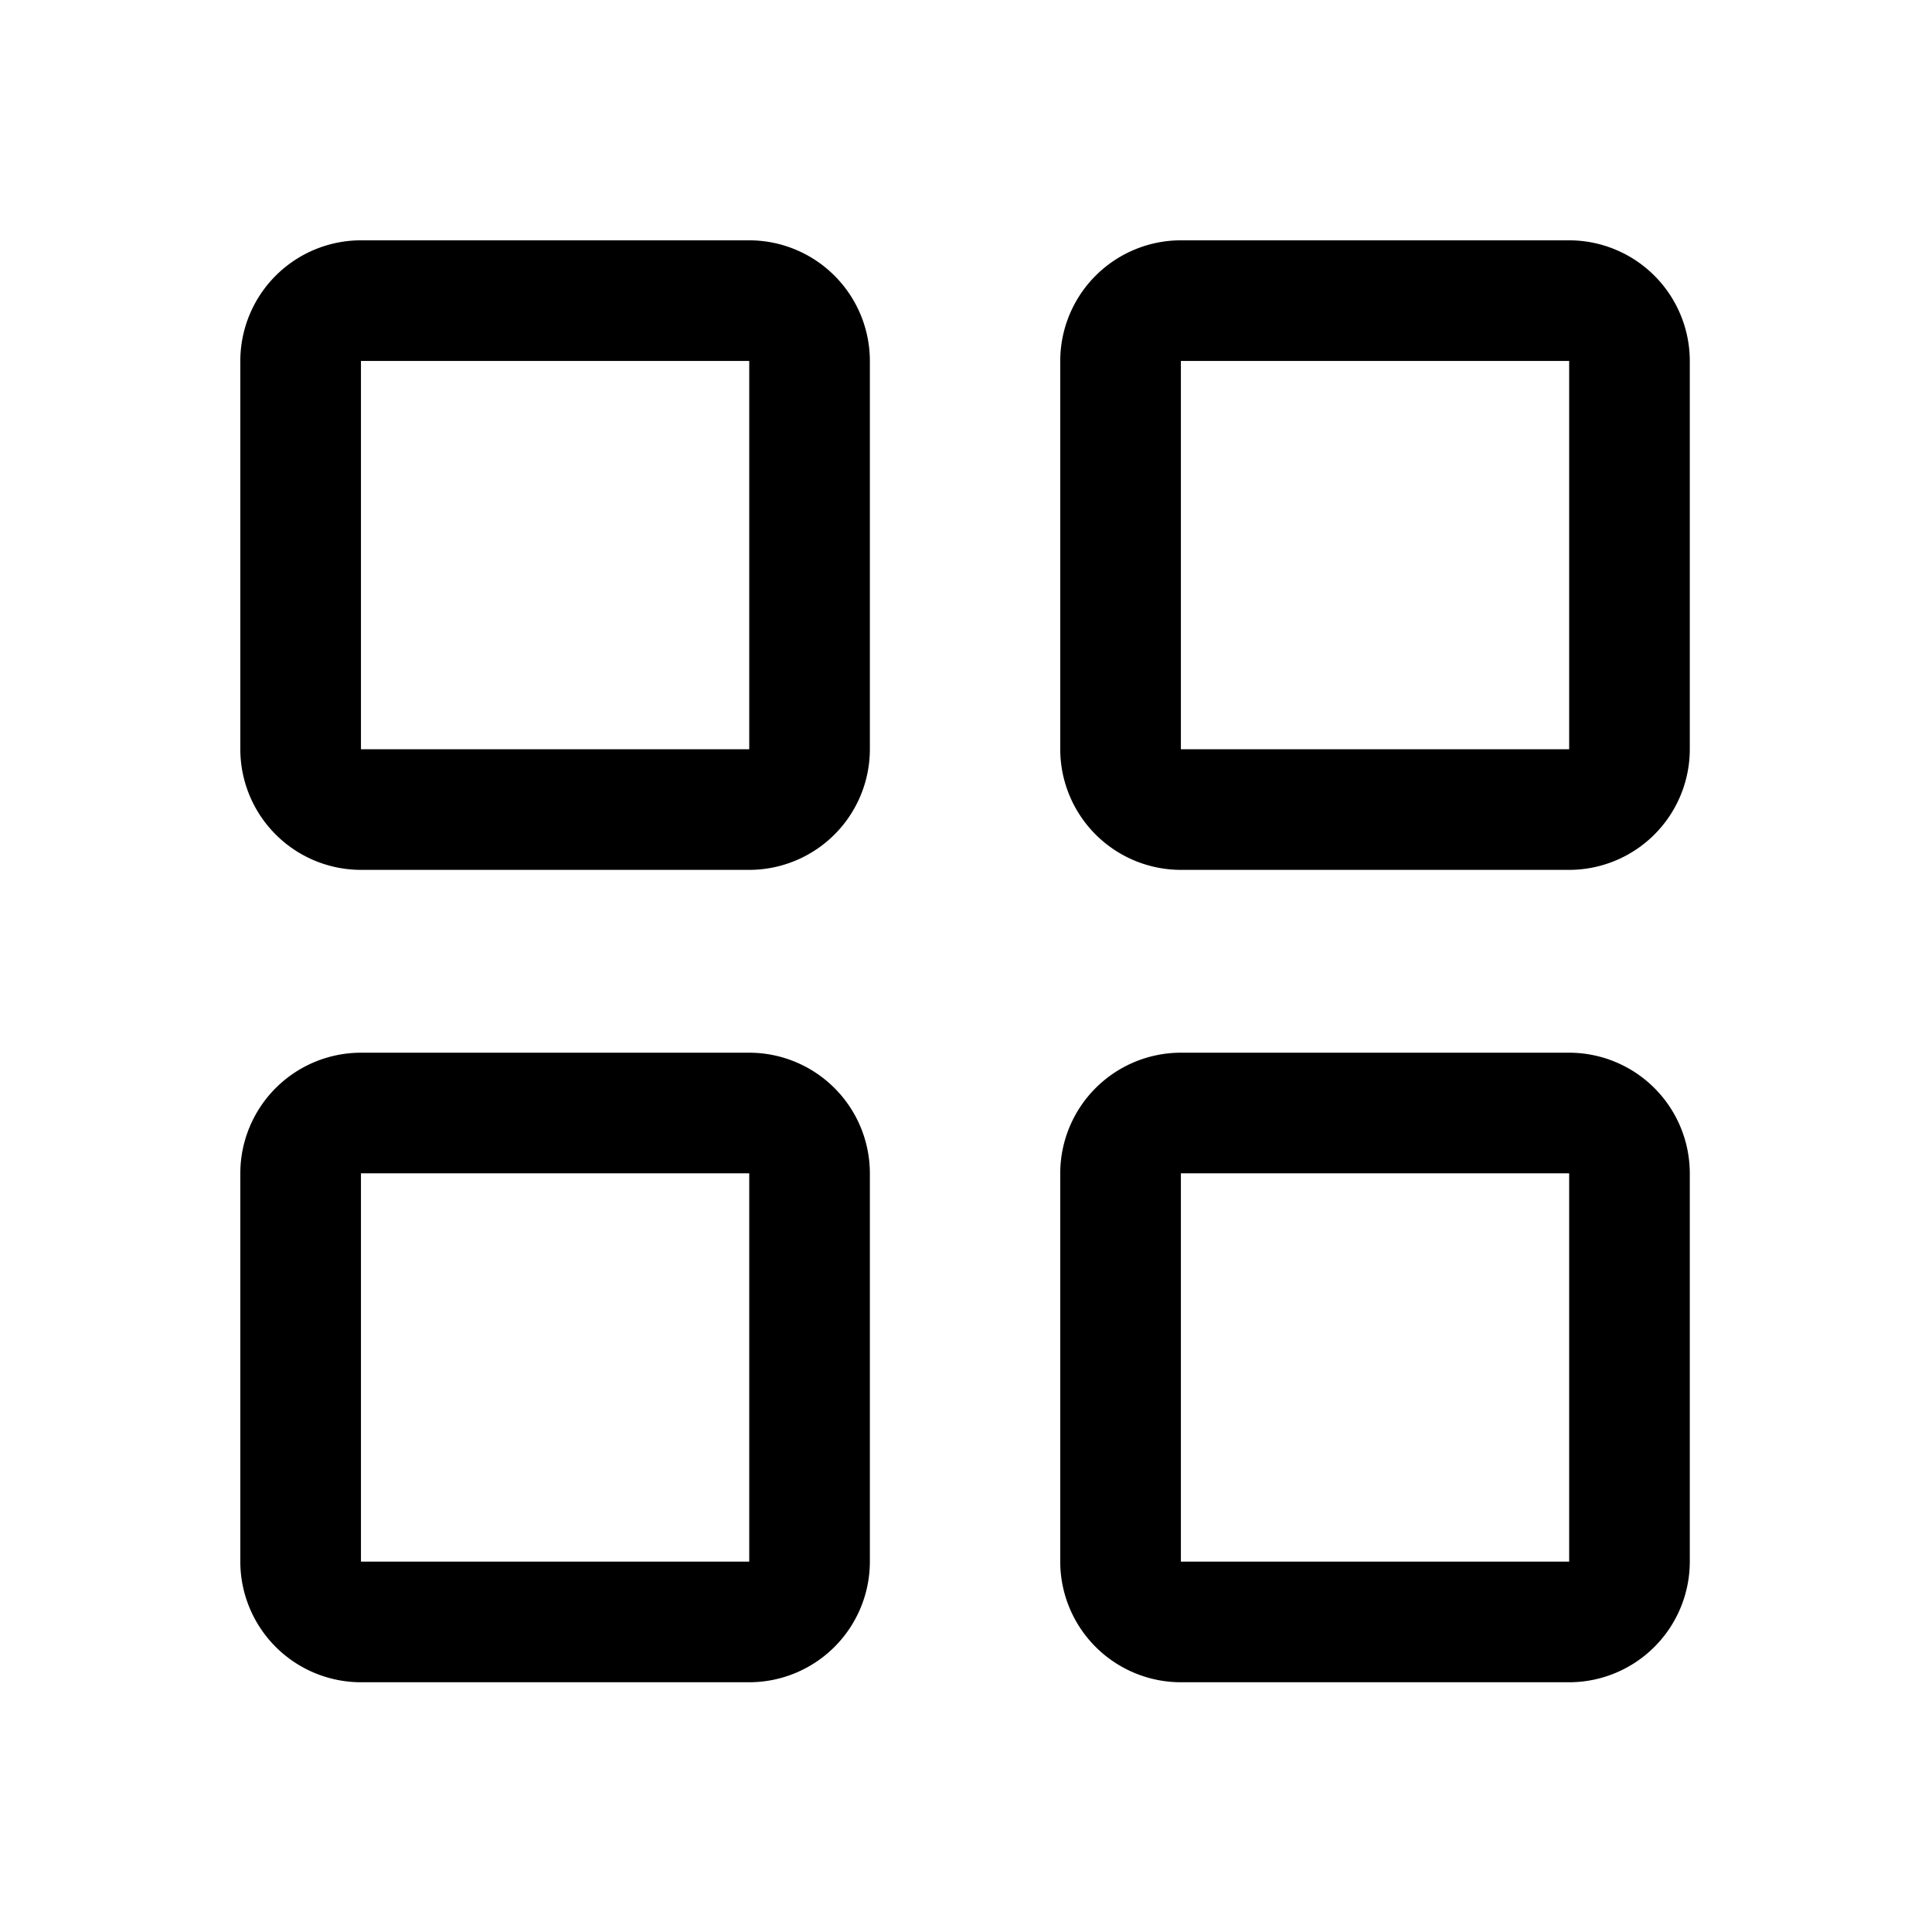 <?xml version="1.0" standalone="no"?><!DOCTYPE svg PUBLIC "-//W3C//DTD SVG 1.1//EN" "http://www.w3.org/Graphics/SVG/1.1/DTD/svg11.dtd"><svg t="1587372973525" class="icon" viewBox="0 0 1024 1024" version="1.1" xmlns="http://www.w3.org/2000/svg" p-id="1042" xmlns:xlink="http://www.w3.org/1999/xlink" width="200" height="200"><defs><style type="text/css">@font-face { font-weight: 400; font-style: normal; font-family: Inter-Loom; src: url("https://cdn.loom.com/assets/fonts/inter/Inter-UI-Regular.woff2") format("woff2"); }
@font-face { font-weight: 400; font-style: italic; font-family: Inter-Loom; src: url("https://cdn.loom.com/assets/fonts/inter/Inter-UI-Italic.woff2") format("woff2"); }
@font-face { font-weight: 500; font-style: normal; font-family: Inter-Loom; src: url("https://cdn.loom.com/assets/fonts/inter/Inter-UI-Medium.woff2") format("woff2"); }
@font-face { font-weight: 500; font-style: italic; font-family: Inter-Loom; src: url("https://cdn.loom.com/assets/fonts/inter/Inter-UI-MediumItalic.woff2") format("woff2"); }
@font-face { font-weight: 700; font-style: normal; font-family: Inter-Loom; src: url("https://cdn.loom.com/assets/fonts/inter/Inter-UI-Bold.woff2") format("woff2"); }
@font-face { font-weight: 700; font-style: italic; font-family: Inter-Loom; src: url("https://cdn.loom.com/assets/fonts/inter/Inter-UI-BoldItalic.woff2") format("woff2"); }
@font-face { font-weight: 900; font-style: normal; font-family: Inter-Loom; src: url("https://cdn.loom.com/assets/fonts/inter/Inter-UI-Black.woff2") format("woff2"); }
@font-face { font-weight: 900; font-style: italic; font-family: Inter-Loom; src: url("https://cdn.loom.com/assets/fonts/inter/Inter-UI-BlackItalic.woff2") format("woff2"); }
</style></defs><path d="M397.112 127.376h-205.799a64.007 64.007 0 0 0-63.938 63.938v205.799a64.007 64.007 0 0 0 63.938 63.938h205.799a64.007 64.007 0 0 0 63.938-63.938v-205.799a64.007 64.007 0 0 0-63.938-63.938z m0 269.737h-205.799v-205.799h205.799v205.799zM831.688 127.376h-205.799a64.007 64.007 0 0 0-63.938 63.938v205.799a64.007 64.007 0 0 0 63.938 63.938h205.799a64.007 64.007 0 0 0 63.938-63.938v-205.799a64.007 64.007 0 0 0-63.938-63.938z m0 269.737h-205.799v-205.799h205.799v205.799zM397.112 557.955h-205.799a64.007 64.007 0 0 0-63.938 63.938v205.799a64.007 64.007 0 0 0 63.938 63.938h205.799a64.007 64.007 0 0 0 63.938-63.938v-205.799a64.007 64.007 0 0 0-63.938-63.938z m0 269.737h-205.799v-205.799h205.799v205.799zM831.688 557.955h-205.799a64.007 64.007 0 0 0-63.938 63.938v205.799a64.007 64.007 0 0 0 63.938 63.938h205.799a64.007 64.007 0 0 0 63.938-63.938v-205.799a64.007 64.007 0 0 0-63.938-63.938z m0 269.737h-205.799v-205.799h205.799v205.799z" p-id="1043"></path></svg>